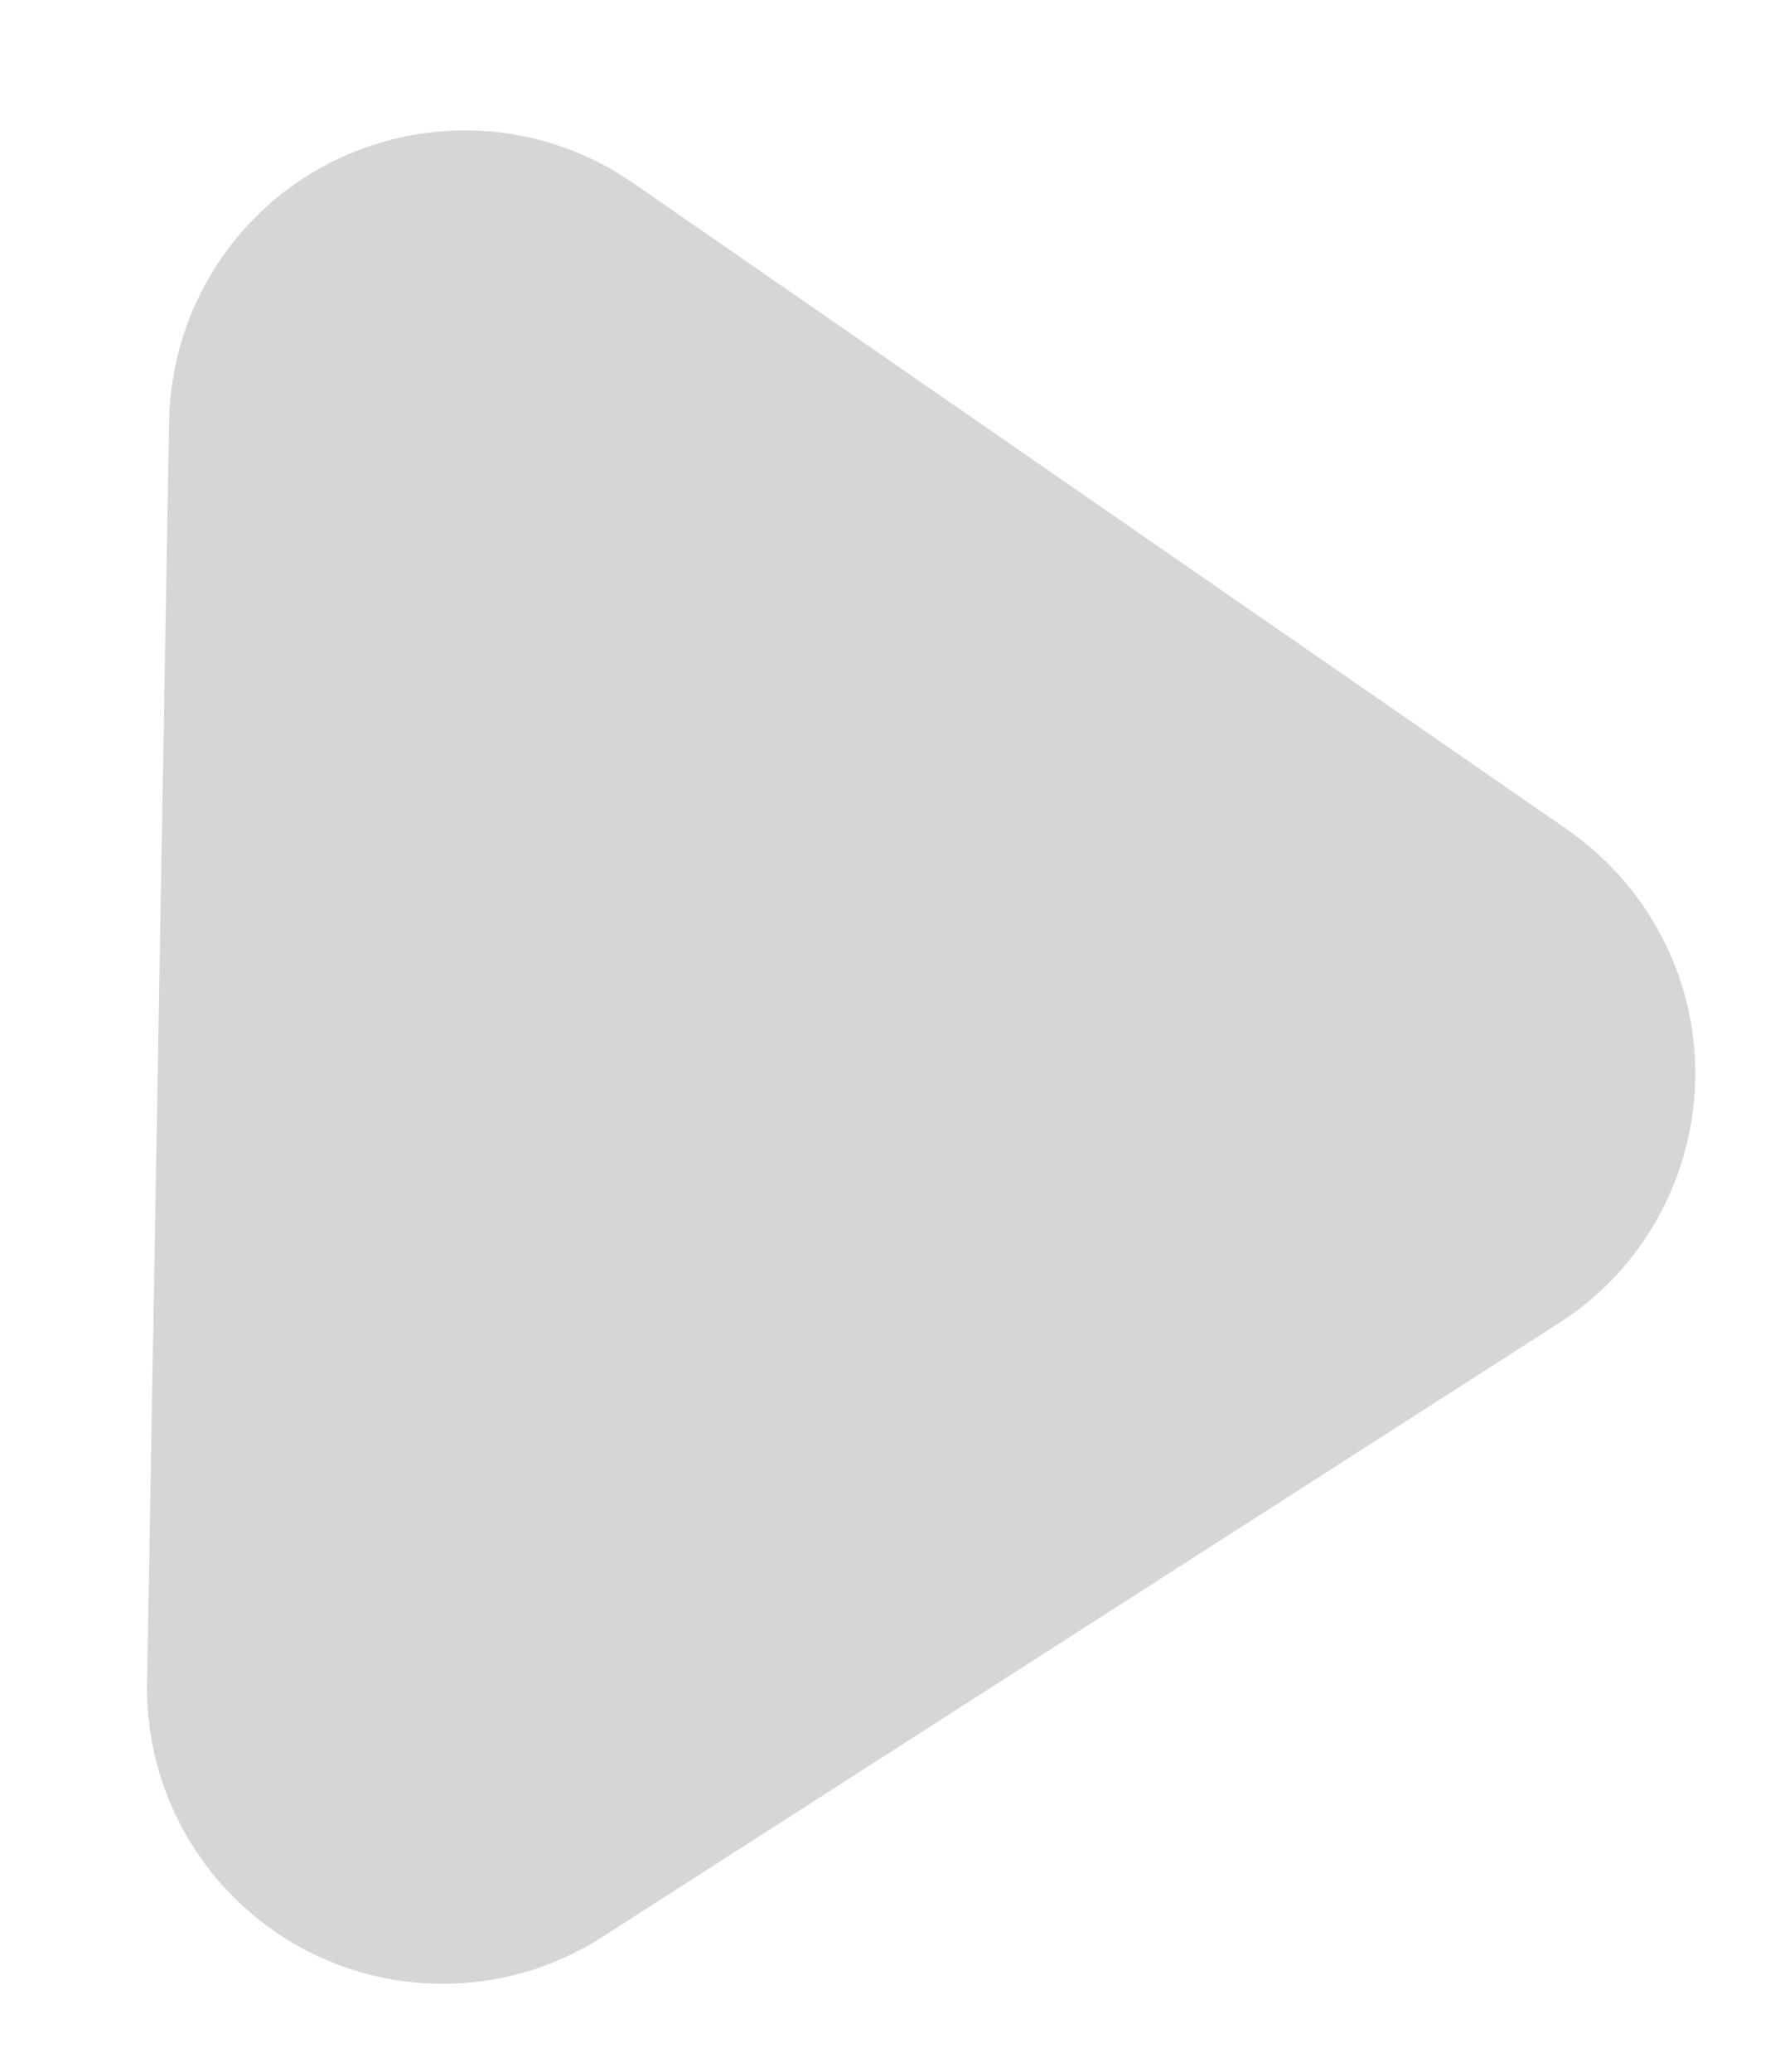<?xml version="1.0" encoding="UTF-8"?>
<svg width="6px" height="7px" viewBox="0 0 6 7" version="1.1" xmlns="http://www.w3.org/2000/svg" xmlns:xlink="http://www.w3.org/1999/xlink">
    <!-- Generator: Sketch 59.1 (86144) - https://sketch.com -->
    <title>Triangle</title>
    <desc>Created with Sketch.</desc>
    <g id="组件" stroke="none" stroke-width="1" fill="none" fill-rule="evenodd" opacity="0.4">
        <g id="Triangle" fill="#999999">
            <path d="M3.964,1.445 L6.095,4.643 C6.401,5.102 6.277,5.723 5.818,6.029 C5.653,6.139 5.46,6.197 5.263,6.197 L1,6.197 C0.448,6.197 -9.70232724e-15,5.75 -9.76996262e-15,5.197 C-9.7941402e-15,5 0.058,4.807 0.168,4.643 L2.299,1.445 C2.606,0.986 3.227,0.862 3.686,1.168 C3.796,1.241 3.89,1.336 3.964,1.445 Z" transform="translate(3.132, 3.599) scale(1, -1) rotate(89) translate(-3.132, -3.599) "></path>
        </g>
    </g>
</svg>